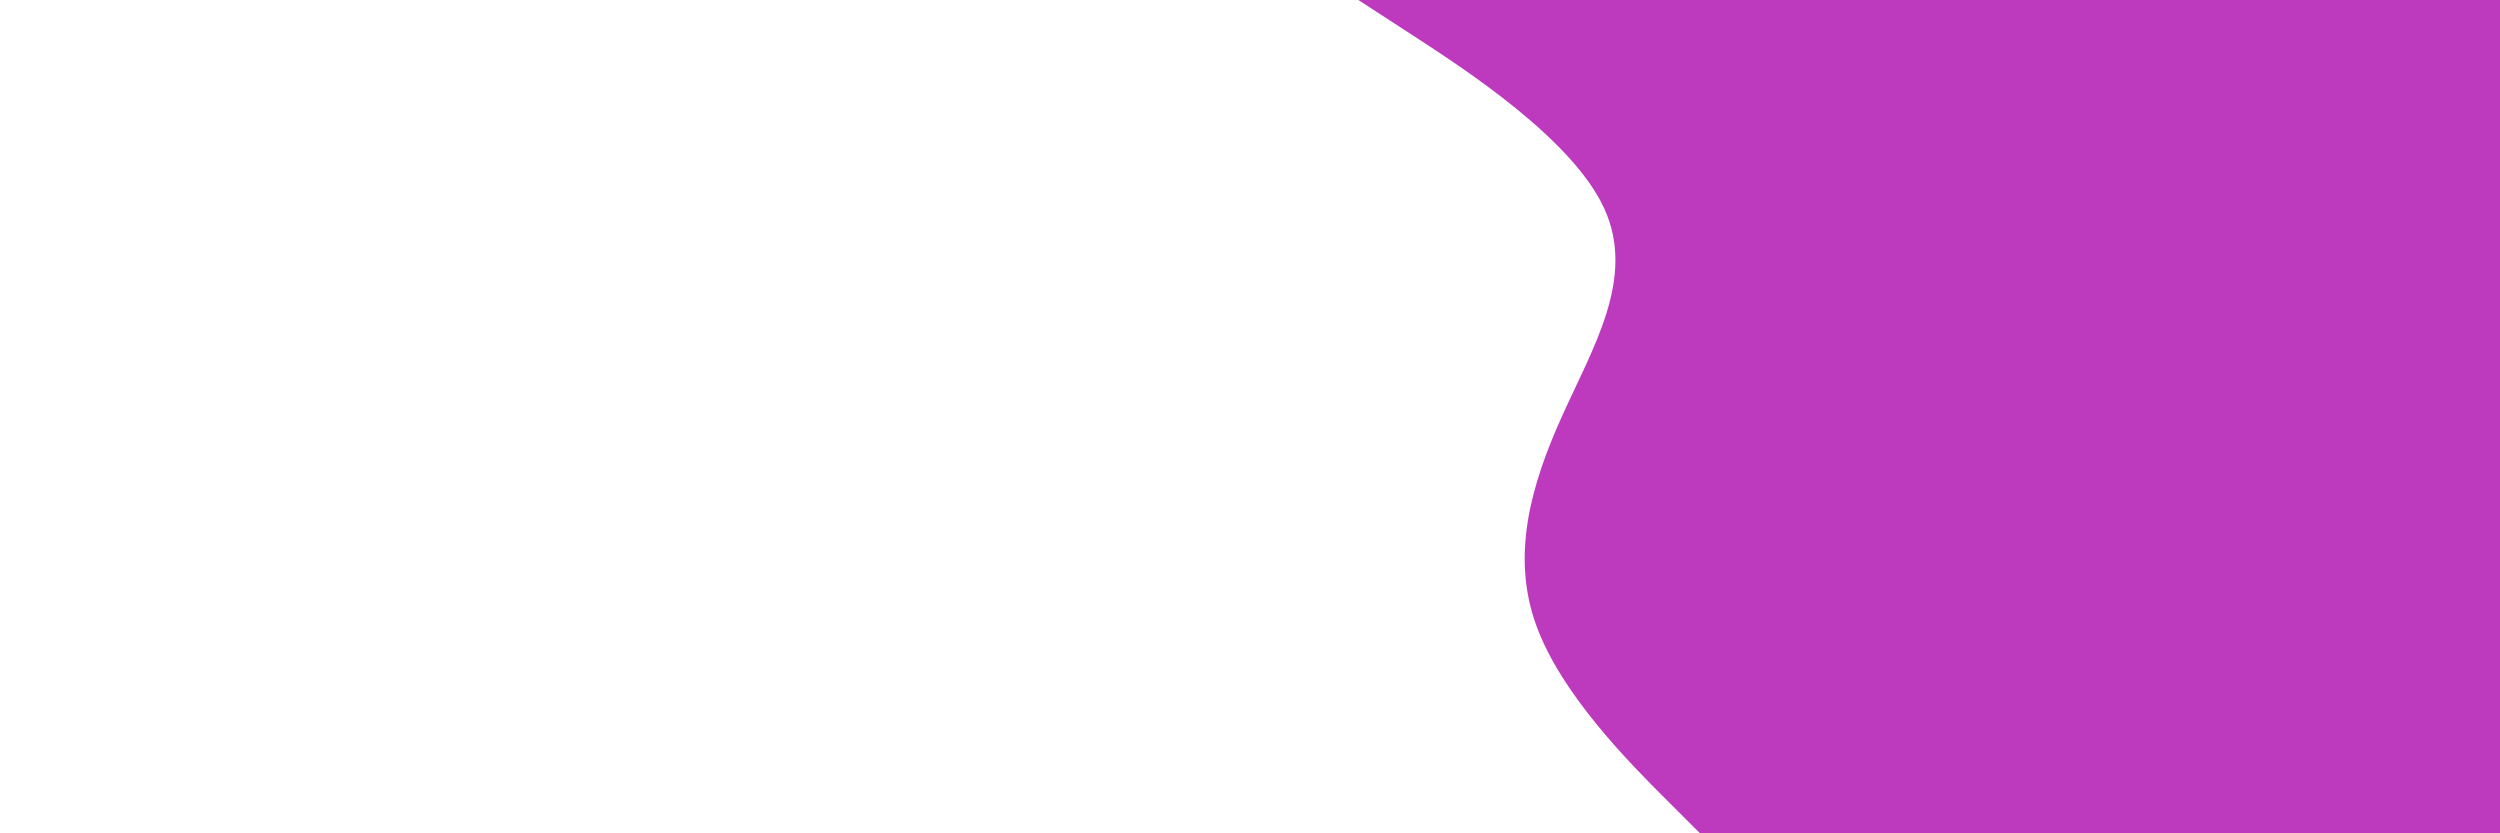 <svg id="visual" viewBox="0 0 1800 600" width="1800" height="600" xmlns="http://www.w3.org/2000/svg" xmlns:xlink="http://www.w3.org/1999/xlink" version="1.1"><path d="M1224 600L1199 575C1174 550 1124 500 1106 450C1088 400 1102 350 1124.5 300C1147 250 1178 200 1155 150C1132 100 1055 50 1016.5 25L978 0L1800 0L1800 25C1800 50 1800 100 1800 150C1800 200 1800 250 1800 300C1800 350 1800 400 1800 450C1800 500 1800 550 1800 575L1800 600Z" fill="#bd3abf" stroke-linecap="round" stroke-linejoin="miter"></path></svg>